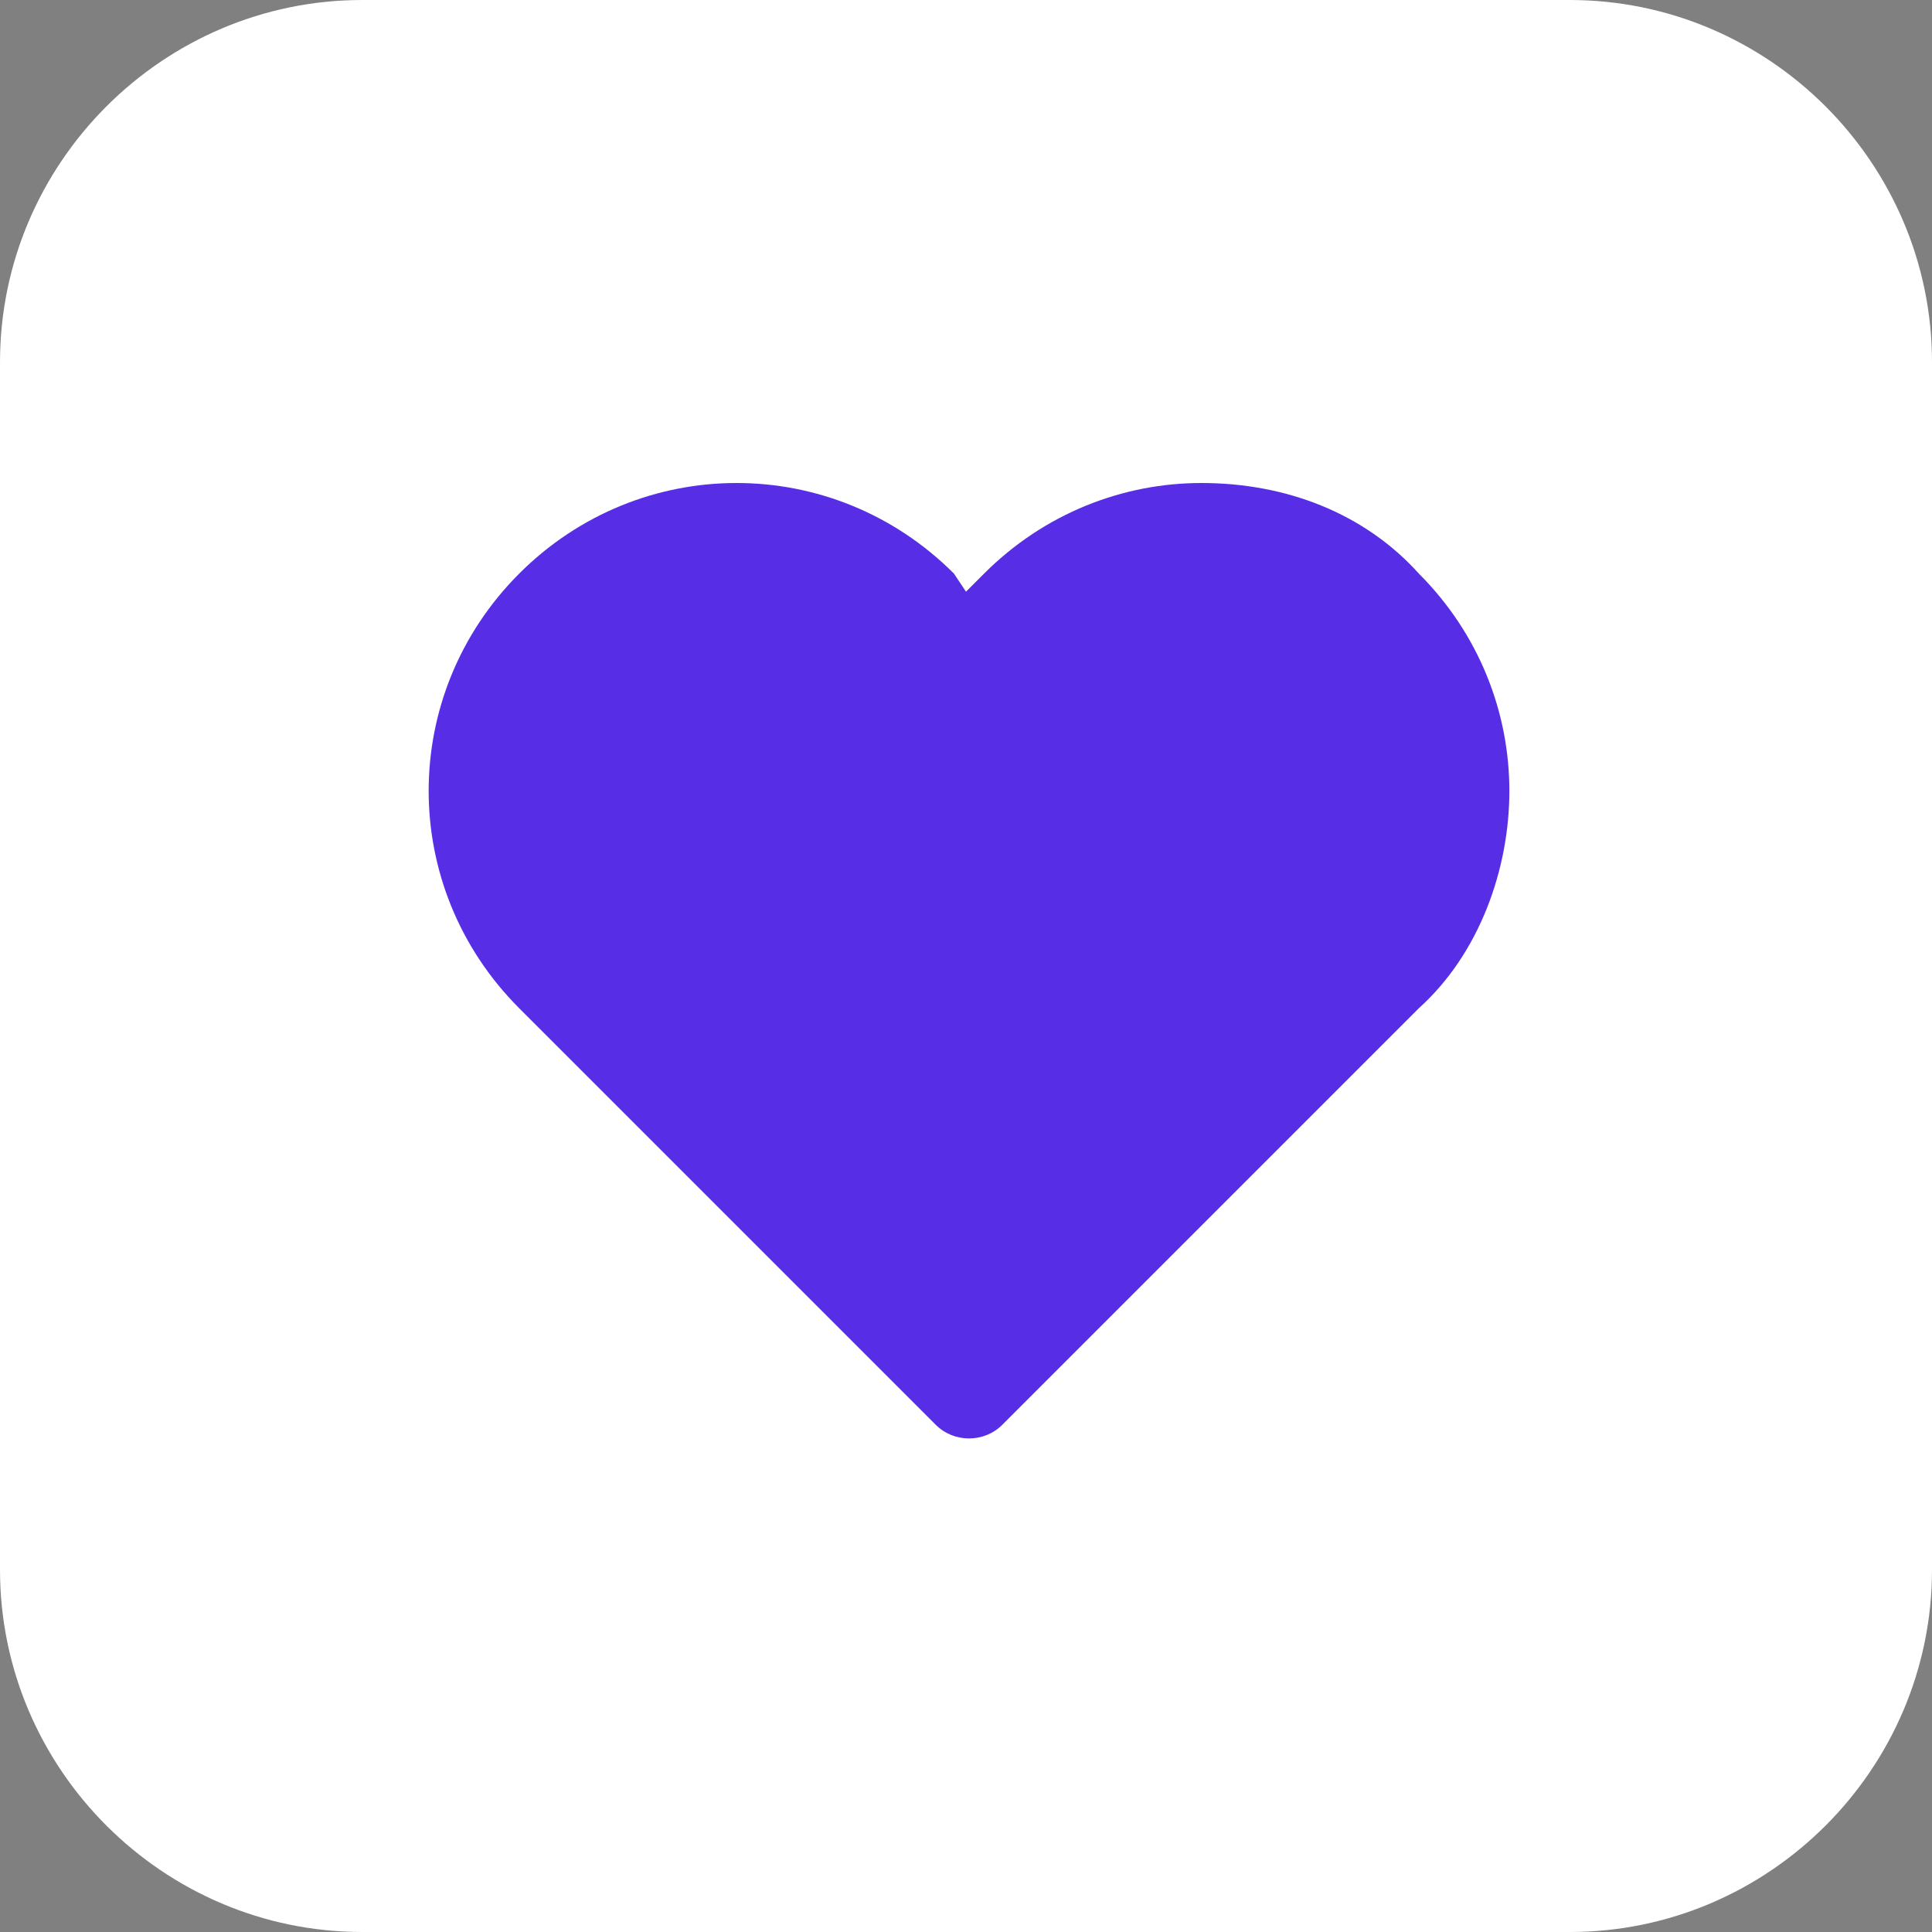 <?xml version="1.0" encoding="utf-8"?>
<!-- Generator: Adobe Illustrator 24.1.0, SVG Export Plug-In . SVG Version: 6.00 Build 0)  -->
<svg version="1.1" id="Capa_1" xmlns="http://www.w3.org/2000/svg" xmlns:xlink="http://www.w3.org/1999/xlink" x="0px" y="0px"
	 viewBox="0 0 32 32" style="enable-background:new 0 0 32 32;" xml:space="preserve">
<rect x="0" y="0" width="32" height="32" fill="#808080" stroke="none"/>
<style type="text/css">
	.st0{fill:#FFFFFF;}
	.st1{fill:#572EE5;}
</style>
<desc>Created with Sketch.</desc>
<g id="GIFOS">
	<g id="_x30_0-UI-Kit" transform="translate(-858, -2777)">
		<g id="icon-fav-hover" transform="translate(858, 2777)">
			<path id="Rectangle-Copy-7" class="st0" d="M6,0h20c3.3,0,6,2.7,6,6v20c0,3.3-2.7,6-6,6H6c-3.3,0-6-2.7-6-6V6C0,2.7,2.7,0,6,0z"
				/>
			<g>
				<path id="path-1_1_" class="st1" d="M16.3,9.5c1-1,2.3-1.5,3.6-1.5c1.4,0,2.7,0.5,3.6,1.5c1,1,1.5,2.3,1.5,3.6s-0.5,2.7-1.5,3.6
					l-6.9,6.9c-0.3,0.3-0.8,0.3-1.1,0l-6.9-6.9c-2-2-2-5.2,0-7.2s5.2-2,7.2,0L16,9.8L16.3,9.5z"/>
			</g>
		</g>
	</g>
</g>
</svg>
